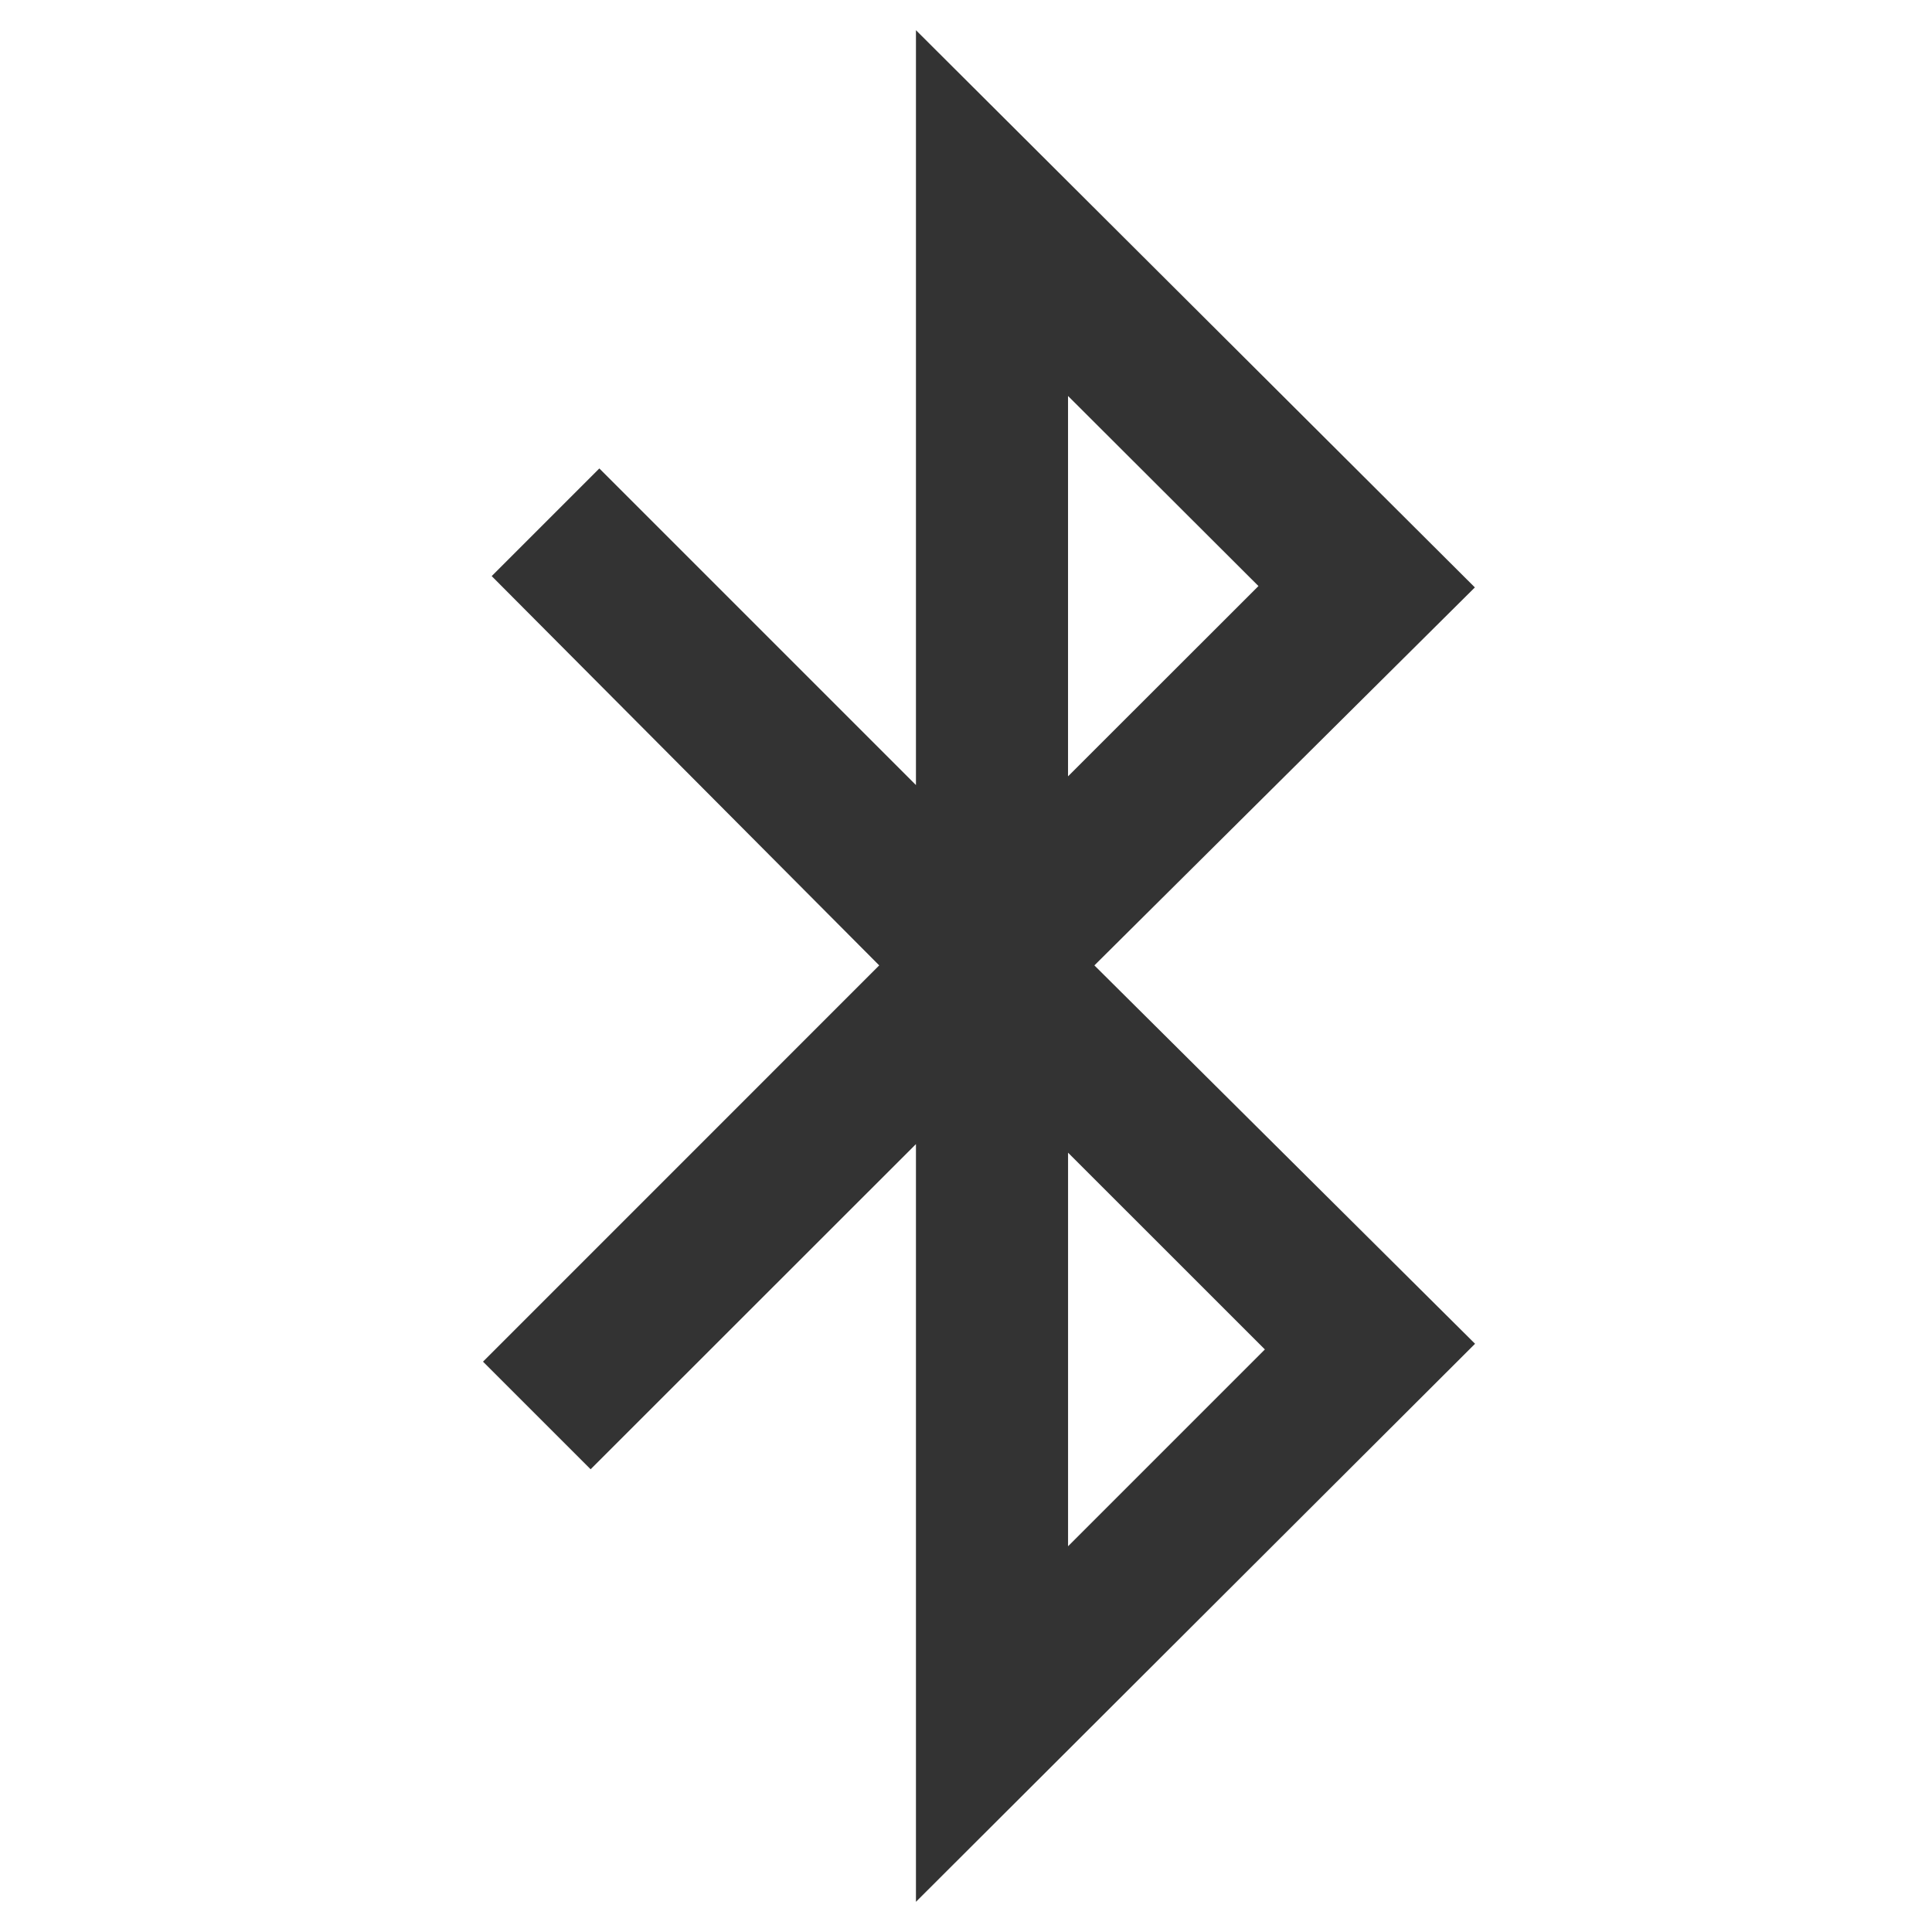 <?xml version="1.0" encoding="iso-8859-1"?>
<!-- Generator: Adobe Illustrator 14.0.0, SVG Export Plug-In . SVG Version: 6.00 Build 43363)  -->
<!DOCTYPE svg PUBLIC "-//W3C//DTD SVG 1.1//EN" "http://www.w3.org/Graphics/SVG/1.1/DTD/svg11.dtd">
<svg version="1.1" id="icon-m-common-bluetooth-layer"
	 xmlns="http://www.w3.org/2000/svg" xmlns:xlink="http://www.w3.org/1999/xlink" x="0px" y="0px" width="64px" height="64px"
	 viewBox="0 0 64 64" style="enable-background:new 0 0 64 64;" xml:space="preserve">
<g id="icon-m-common-bluetooth">
	<rect style="fill:none;" width="64" height="64"/>
	<path id="icon-s-bluetooth_1_" style="fill:#333333;" d="M30.342,1v25.006L19.854,15.518l-3.566,3.566L29.125,31.98L16,45.107
		l3.565,3.564l10.777-10.771V63l18.521-18.486L36.253,31.98l12.604-12.521L30.342,1z M41.688,19.414l-6.308,6.303v-12.6
		L41.688,19.414z M35.381,51.222V38.184l6.52,6.518L35.381,51.222z"/>
</g>
</svg>
